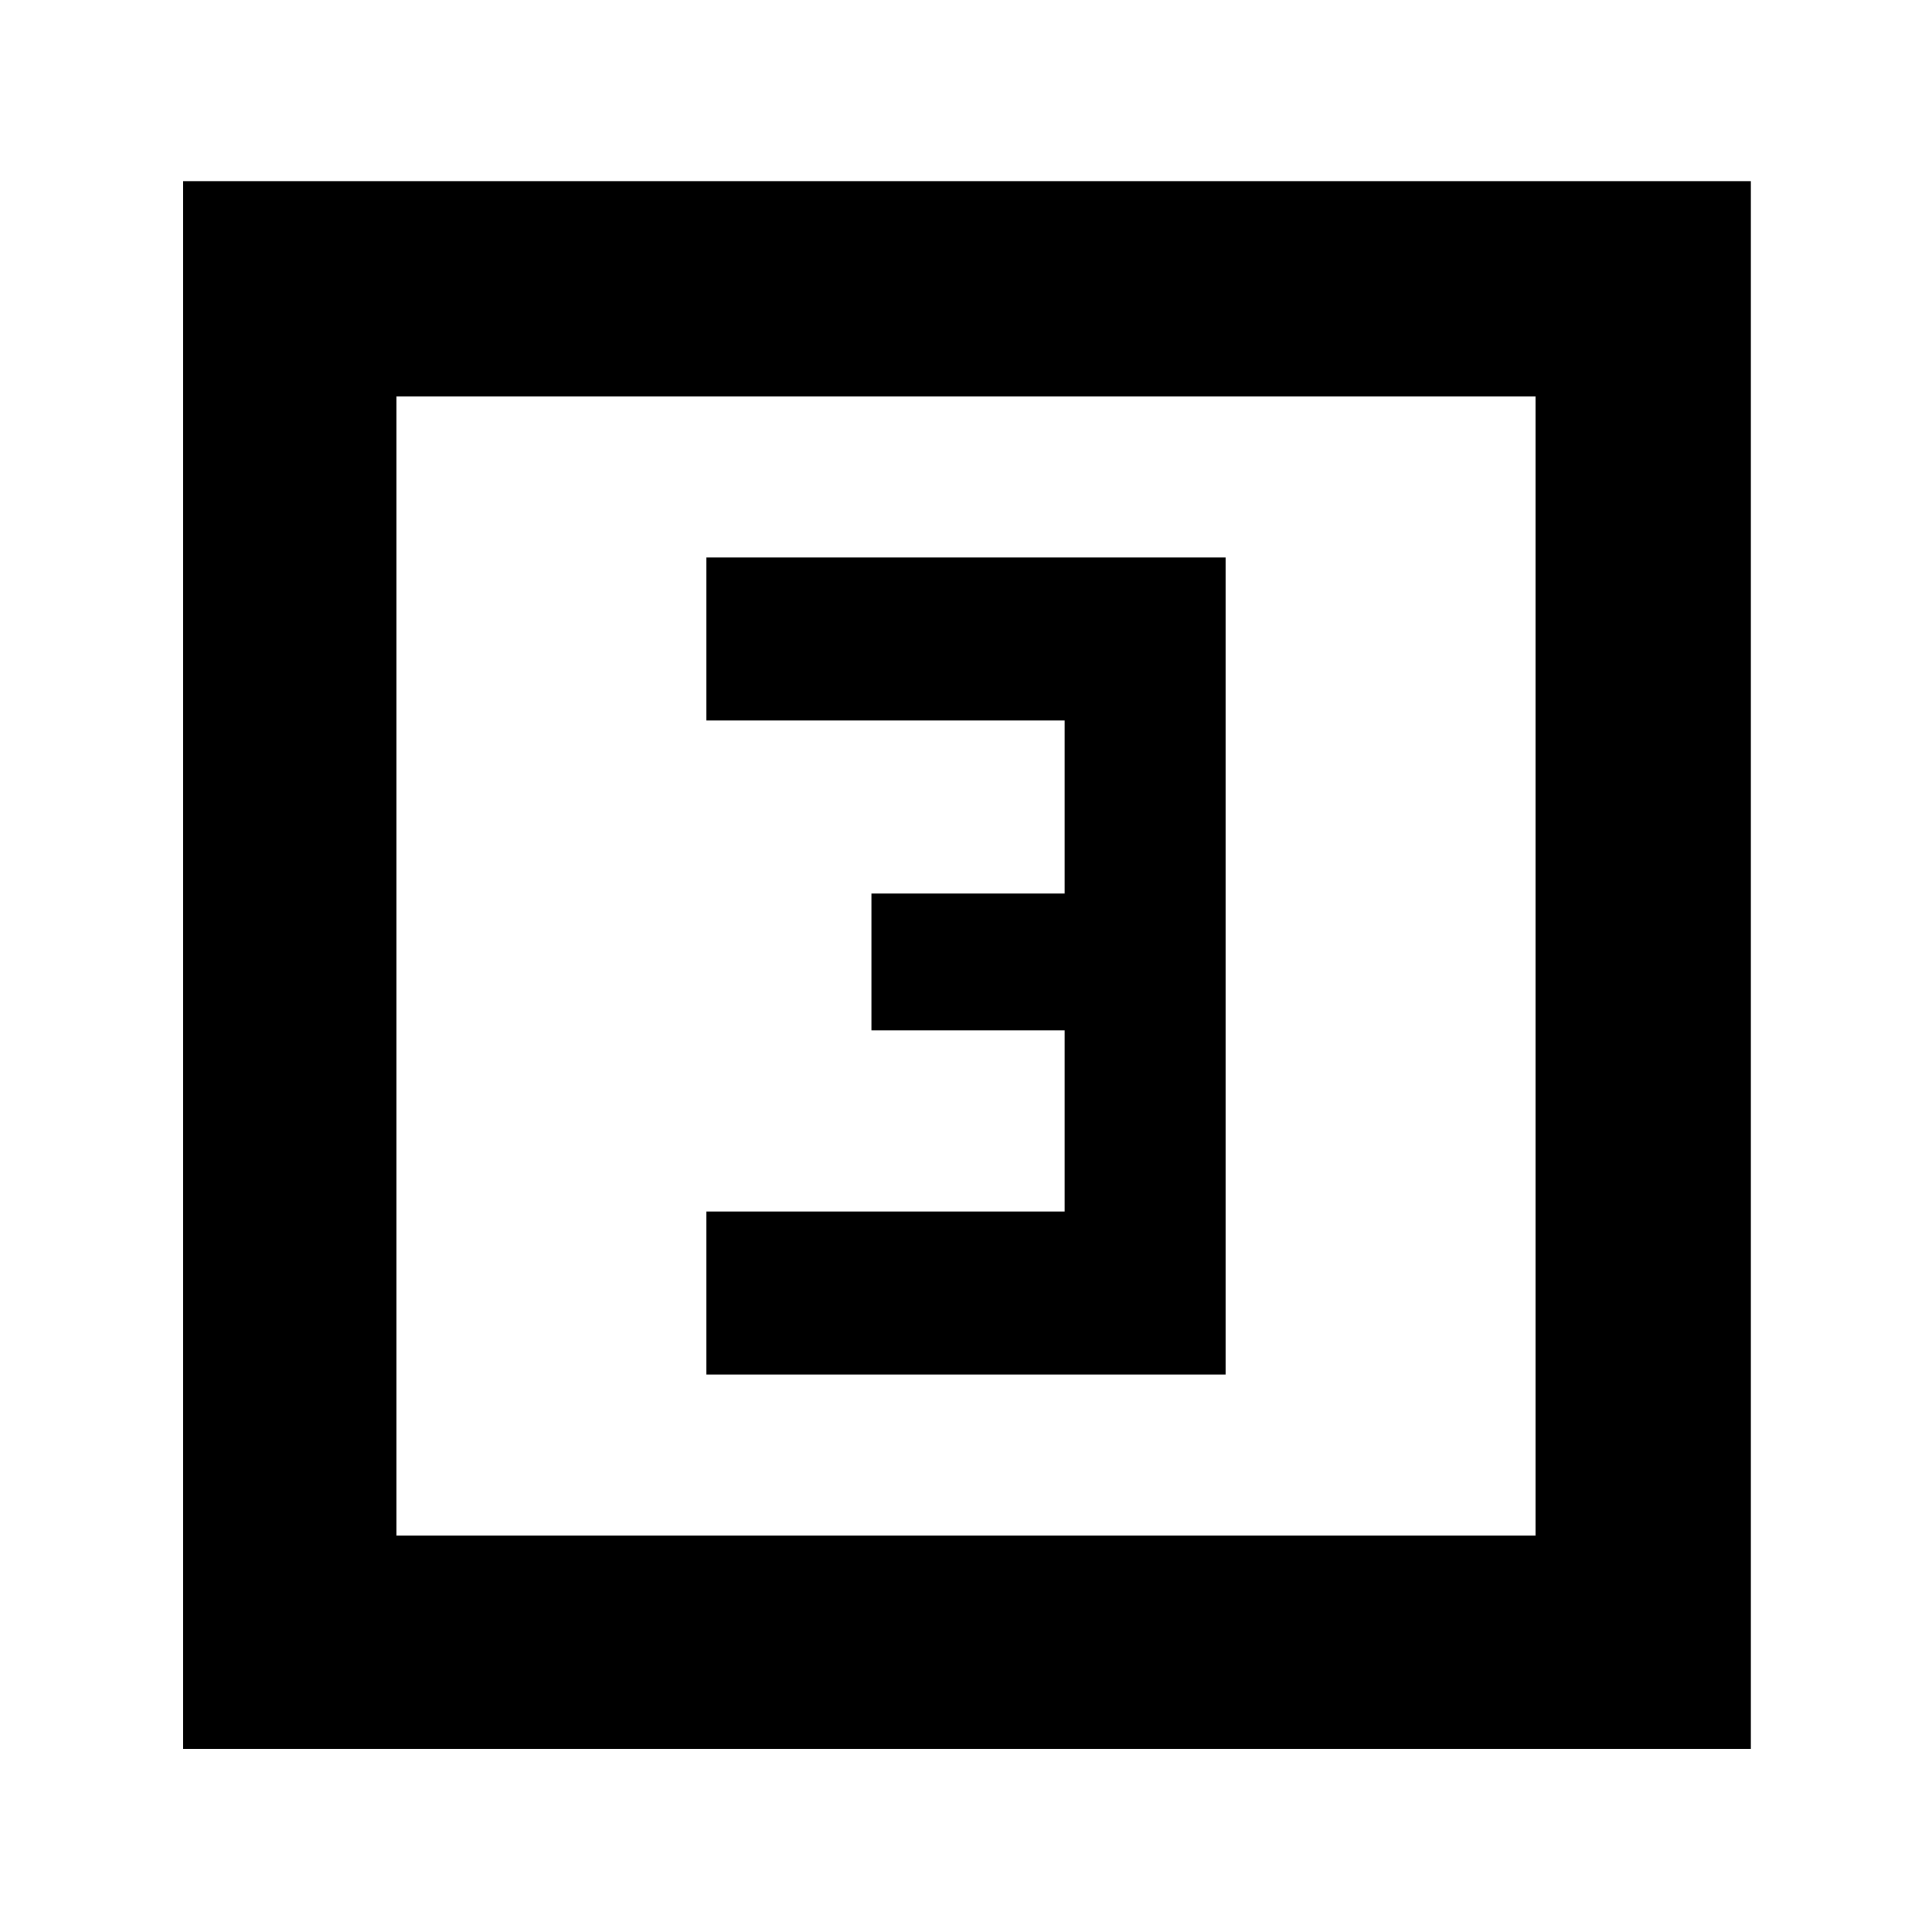 <svg xmlns="http://www.w3.org/2000/svg" height="40" width="40"><path d="M14.625 28.458H25.375V11.542H14.625V14.917H22.042V18.5H18.042V21.333H22.042V25.083H14.625ZM3.792 36.208V3.75H36.25V36.208ZM8.208 31.792H31.792V8.208H8.208ZM8.208 31.792V8.208V31.792Z"/></svg>